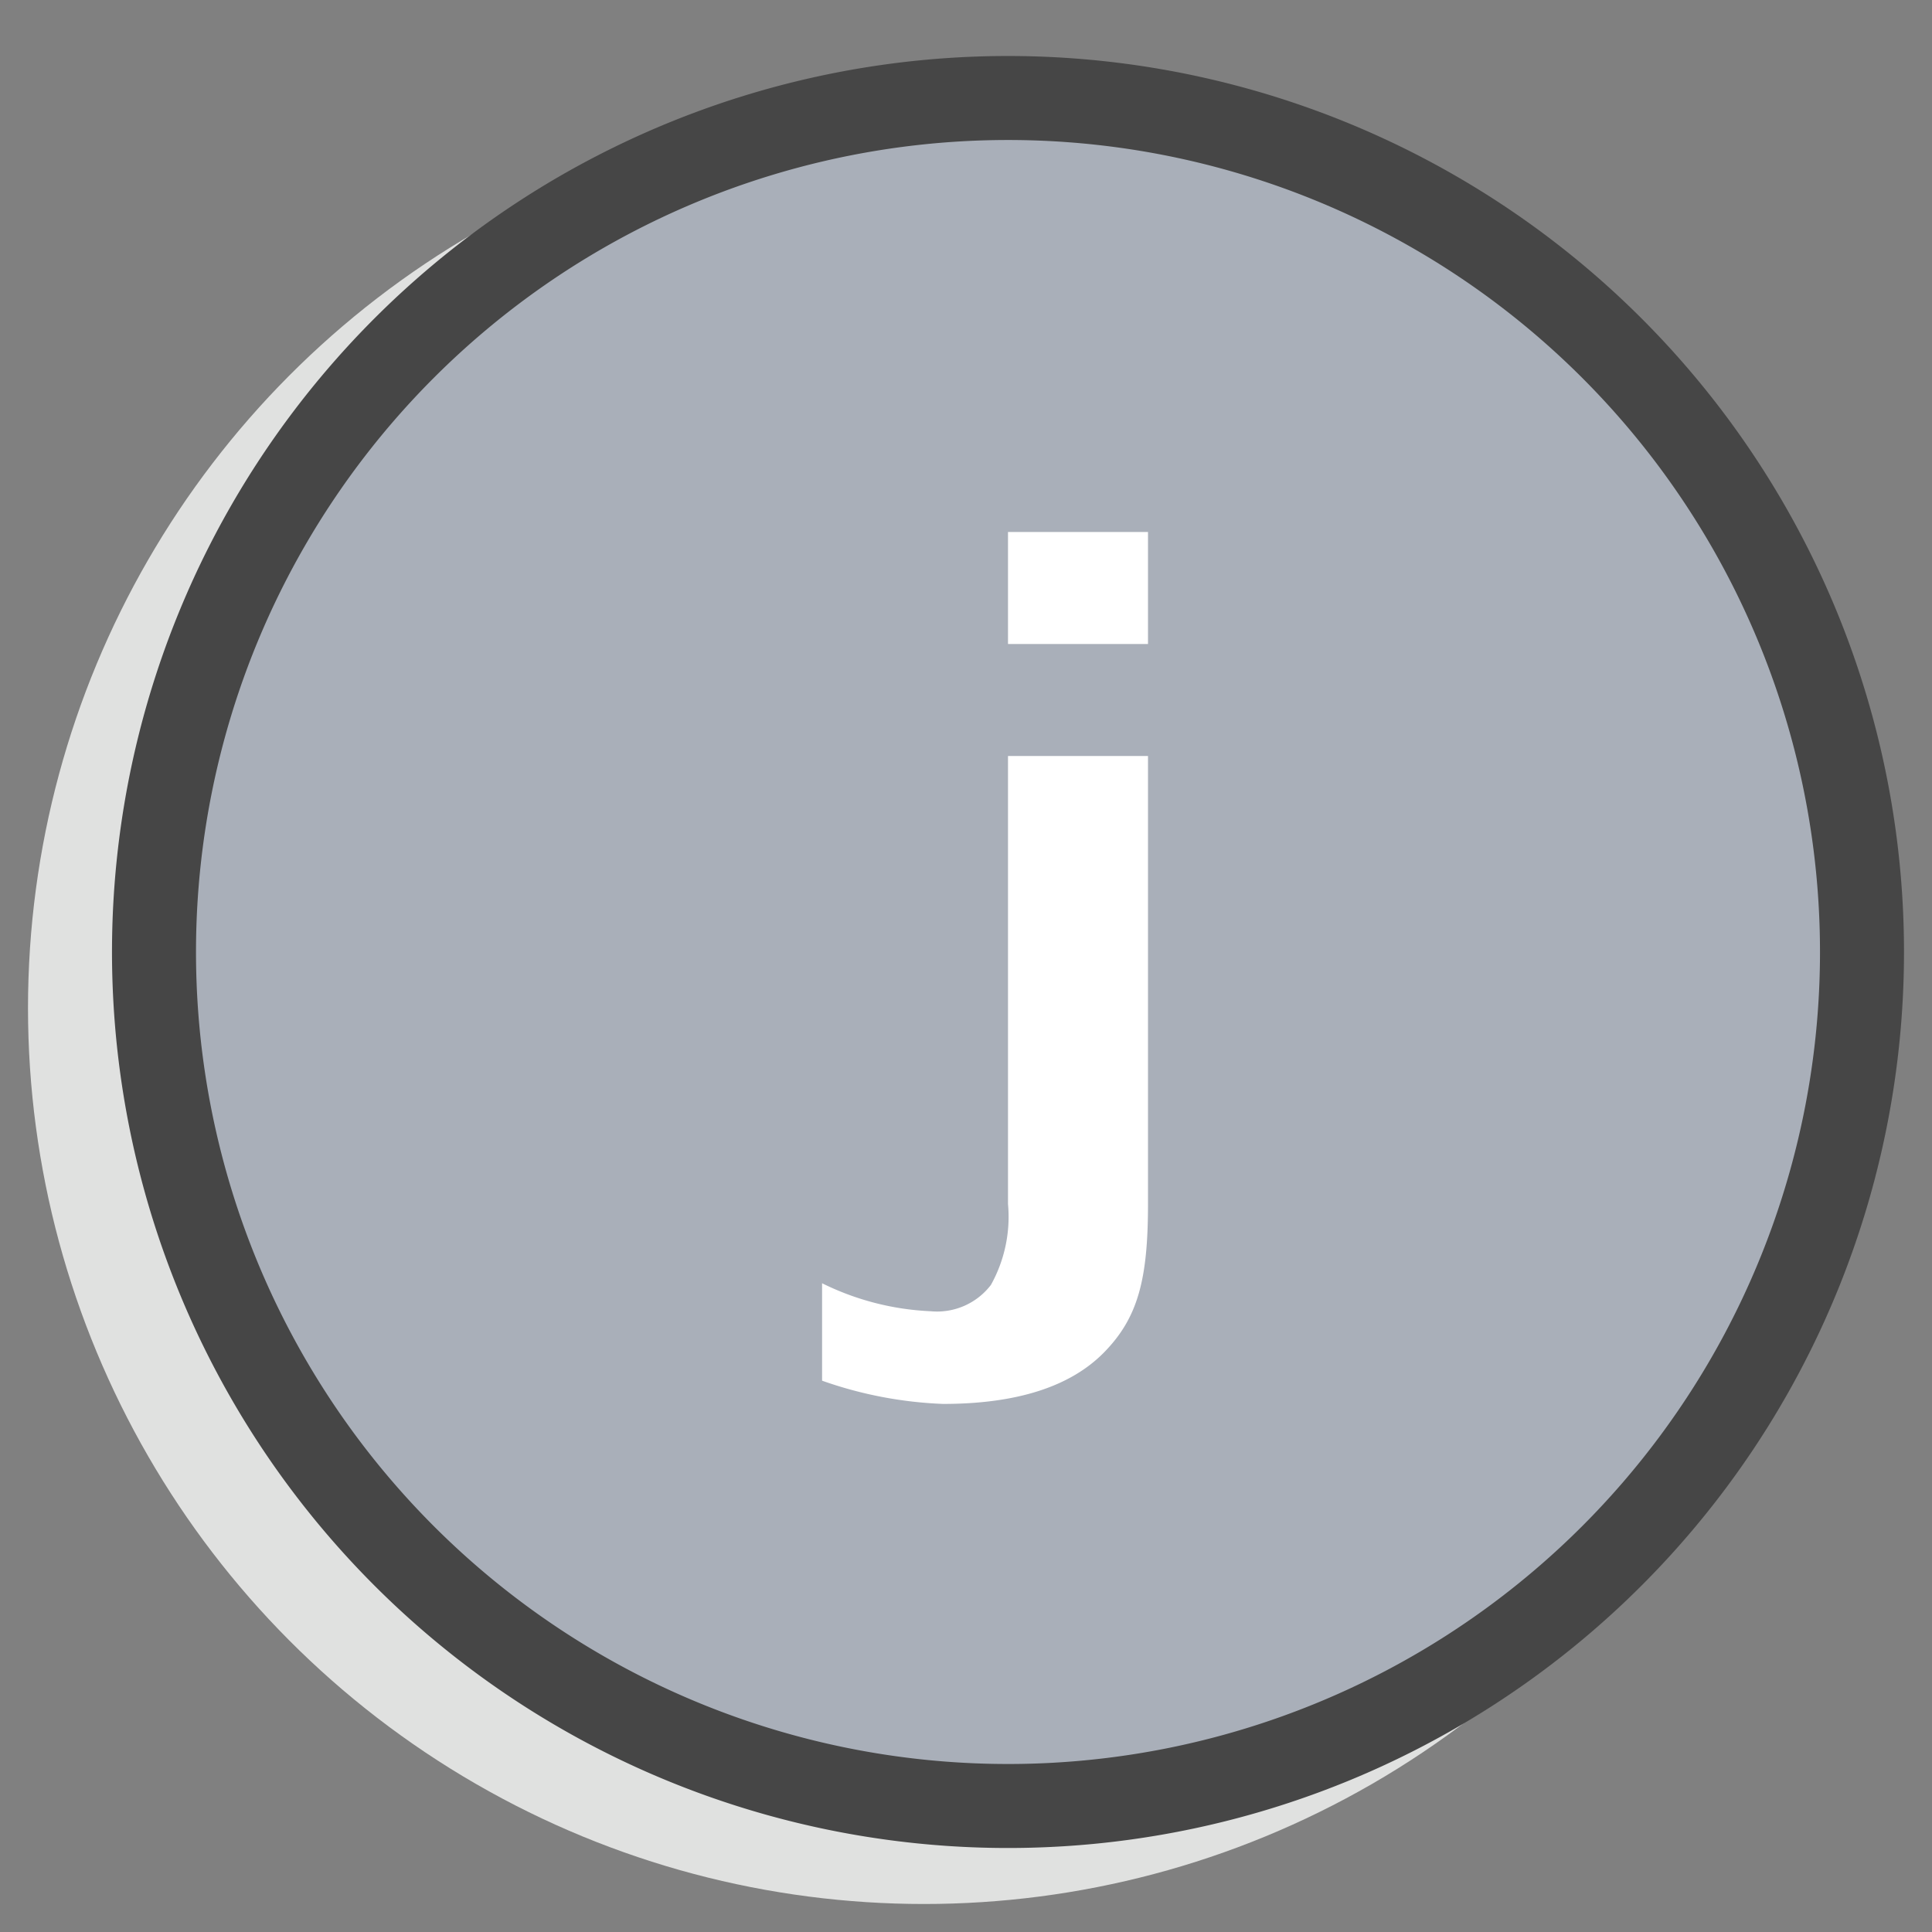 <svg id="Layer_1" data-name="Layer 1" xmlns="http://www.w3.org/2000/svg" viewBox="0 0 69 69"><rect x="0" y="0" width="69" height="69" fill="#808080" stroke="none"/><defs><style>.cls-1{fill:#e0e1e0;}.cls-2{fill:#a9afb9;}.cls-3{fill:#464646;}.cls-4{fill:#fff;}</style></defs><title>logo__Artboard 3</title><circle class="cls-1" cx="33" cy="36" r="32"/><path class="cls-2" d="M36,64.5A30.5,30.5,0,1,1,66.5,34,30.53,30.53,0,0,1,36,64.5Z"/><path class="cls-3" d="M36,5A29,29,0,1,1,7,34,29,29,0,0,1,36,5m0-3A32,32,0,1,0,68,34,32,32,0,0,0,36,2Z"/><path class="cls-4" d="M29.36,49.31V45.83a9.68,9.68,0,0,0,3.88,1,2.42,2.42,0,0,0,2.15-.94A5,5,0,0,0,36,43V27h5V43c0,2.7-.36,4.06-1.56,5.29s-3.12,1.85-5.76,1.85A14.6,14.6,0,0,1,29.36,49.31ZM36,23V19h5v4Z"/></svg>